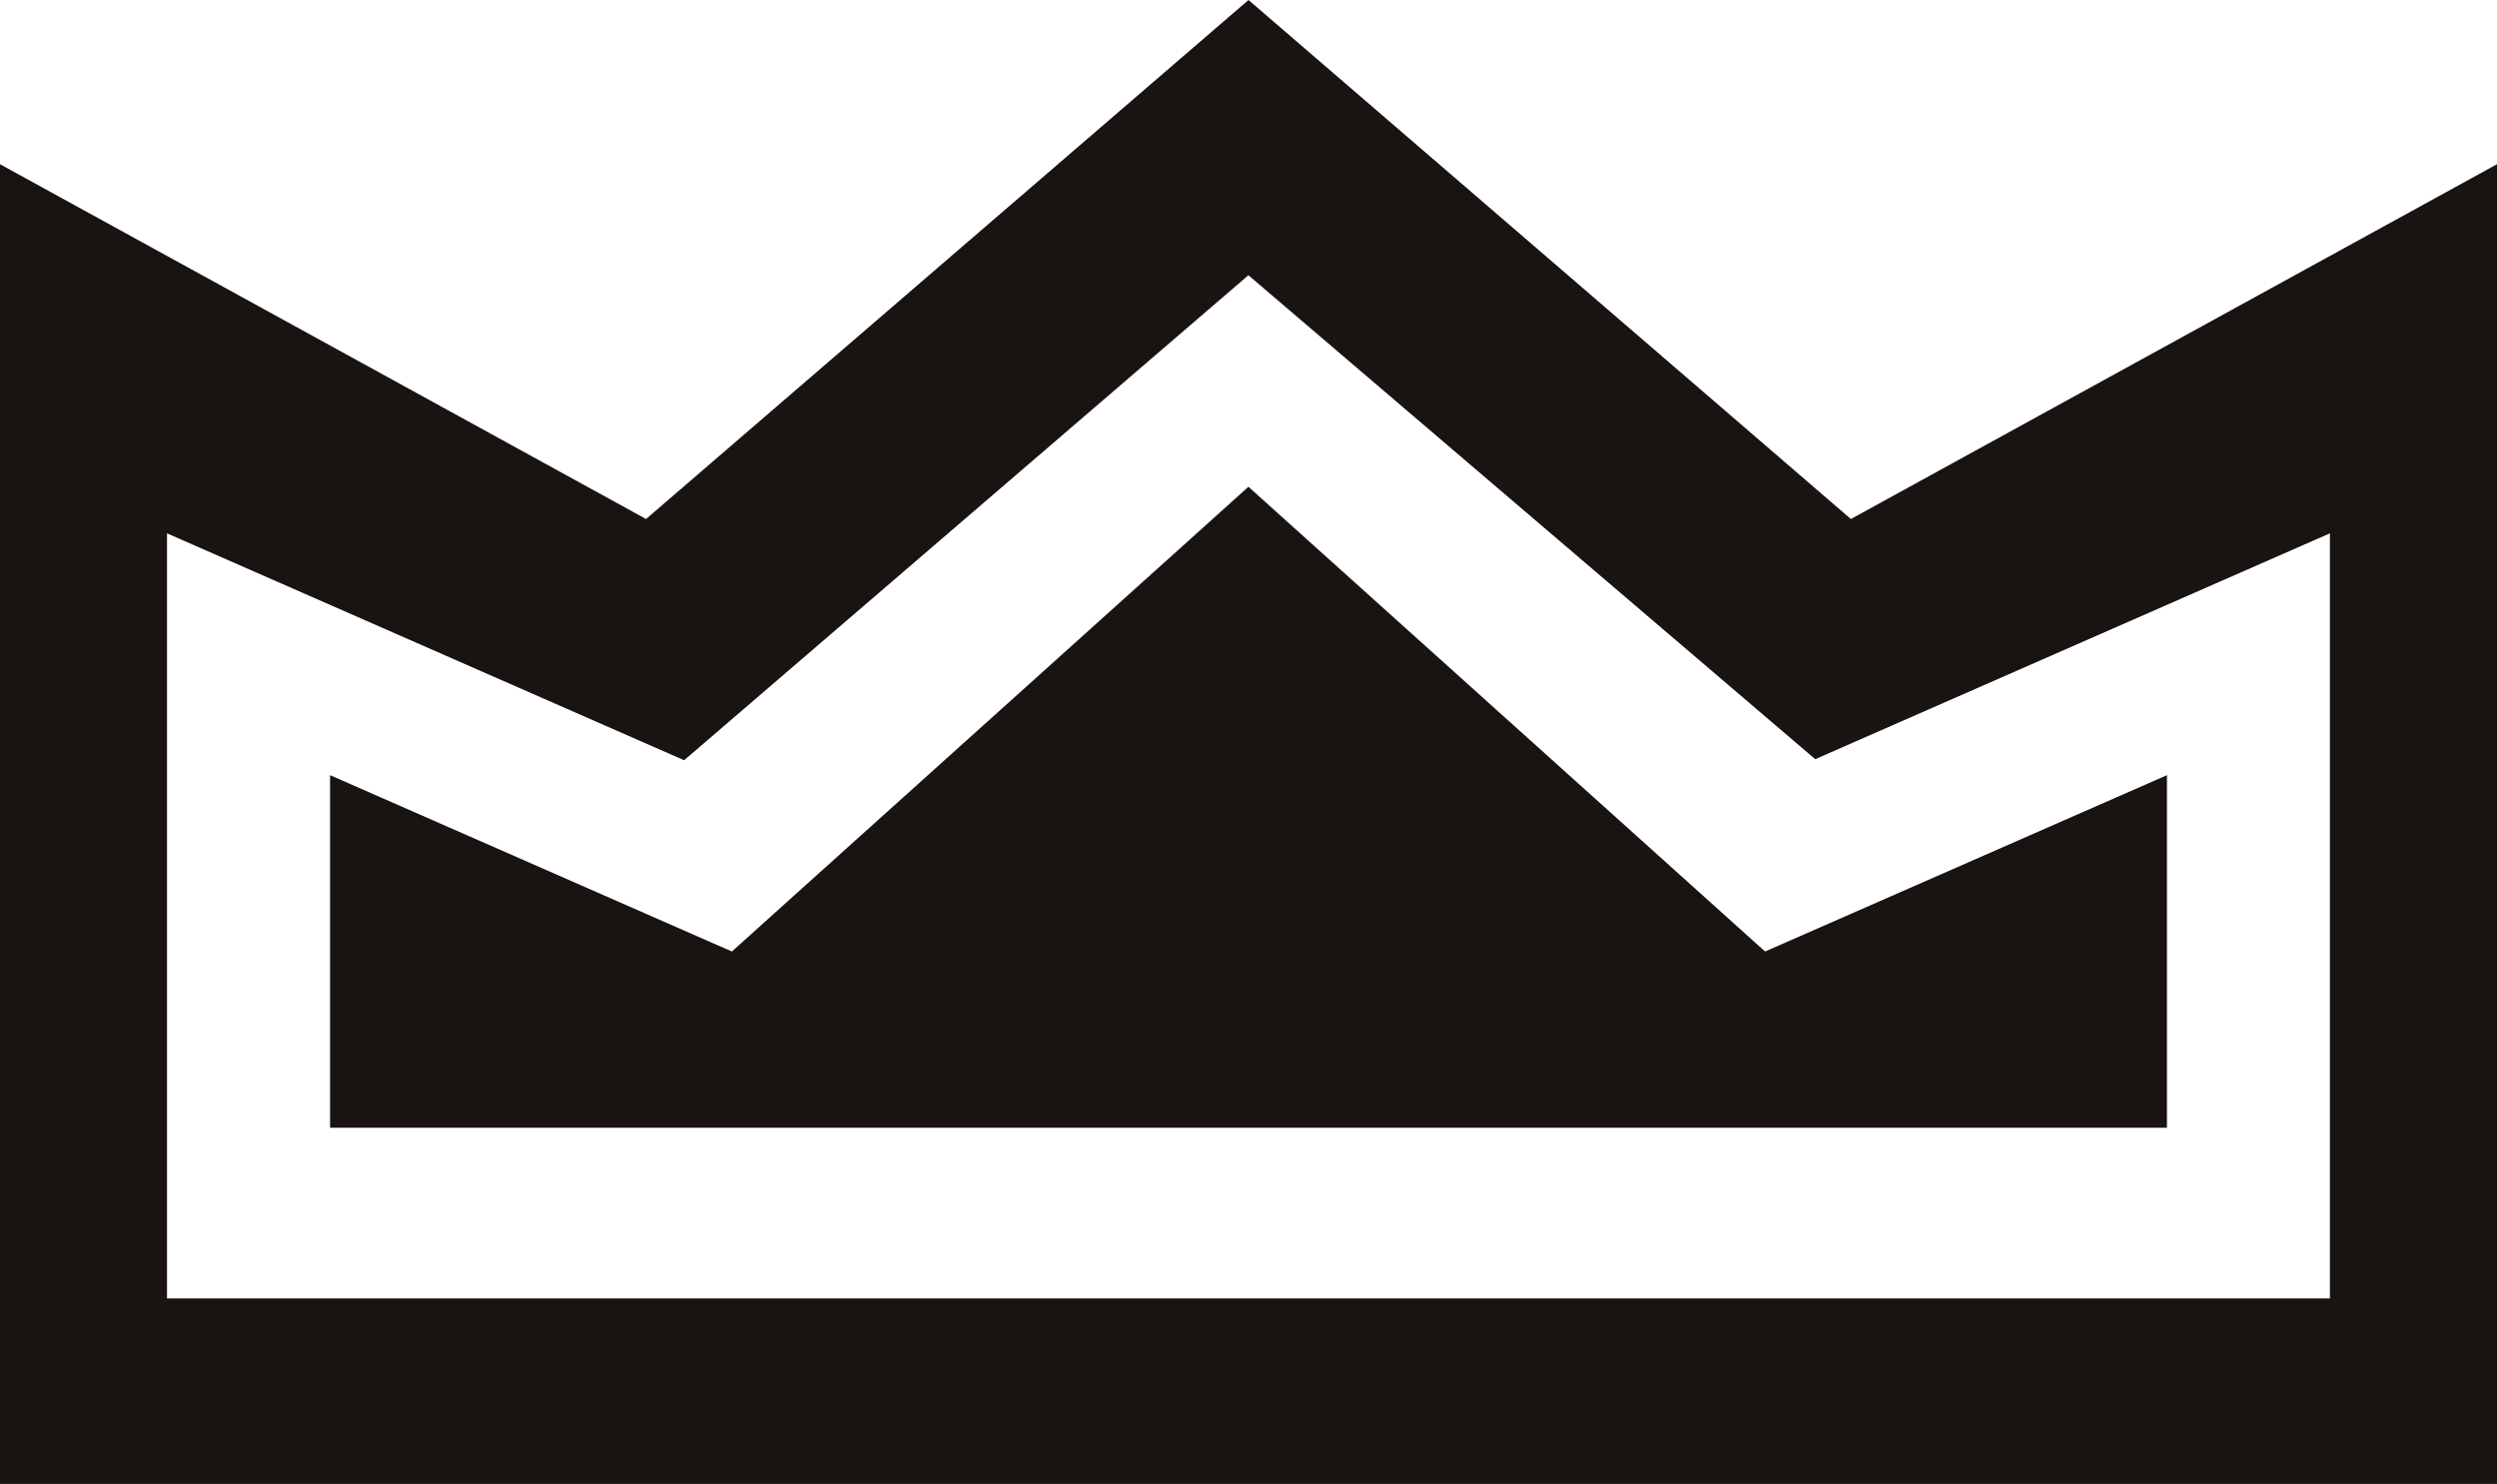 <svg version="1.1" id="图层_1" x="0px" y="0px" width="107.977px" height="64.178px" viewBox="0 0 107.977 64.178" enable-background="new 0 0 107.977 64.178" xml:space="preserve" xmlns="http://www.w3.org/2000/svg" xmlns:xlink="http://www.w3.org/1999/xlink" xmlns:xml="http://www.w3.org/XML/1998/namespace">
  <path fill="#191312" d="M53.989,0L27.937,22.447L0,7.102v57.076h107.977V7.102L80.037,22.447L53.989,0z M100.752,56.158H7.222
	V23.066l22.362,9.814l24.401-20.976l24.51,20.93l22.257-9.768V56.158z" class="color c1"/>
  <polygon fill="#191312" points="77.867,40.476 76.326,41.151 53.986,21.053 31.649,41.151 30.109,40.476 14.273,33.525 
	14.273,48.774 93.705,48.774 93.705,33.525 " class="color c1"/>
</svg>